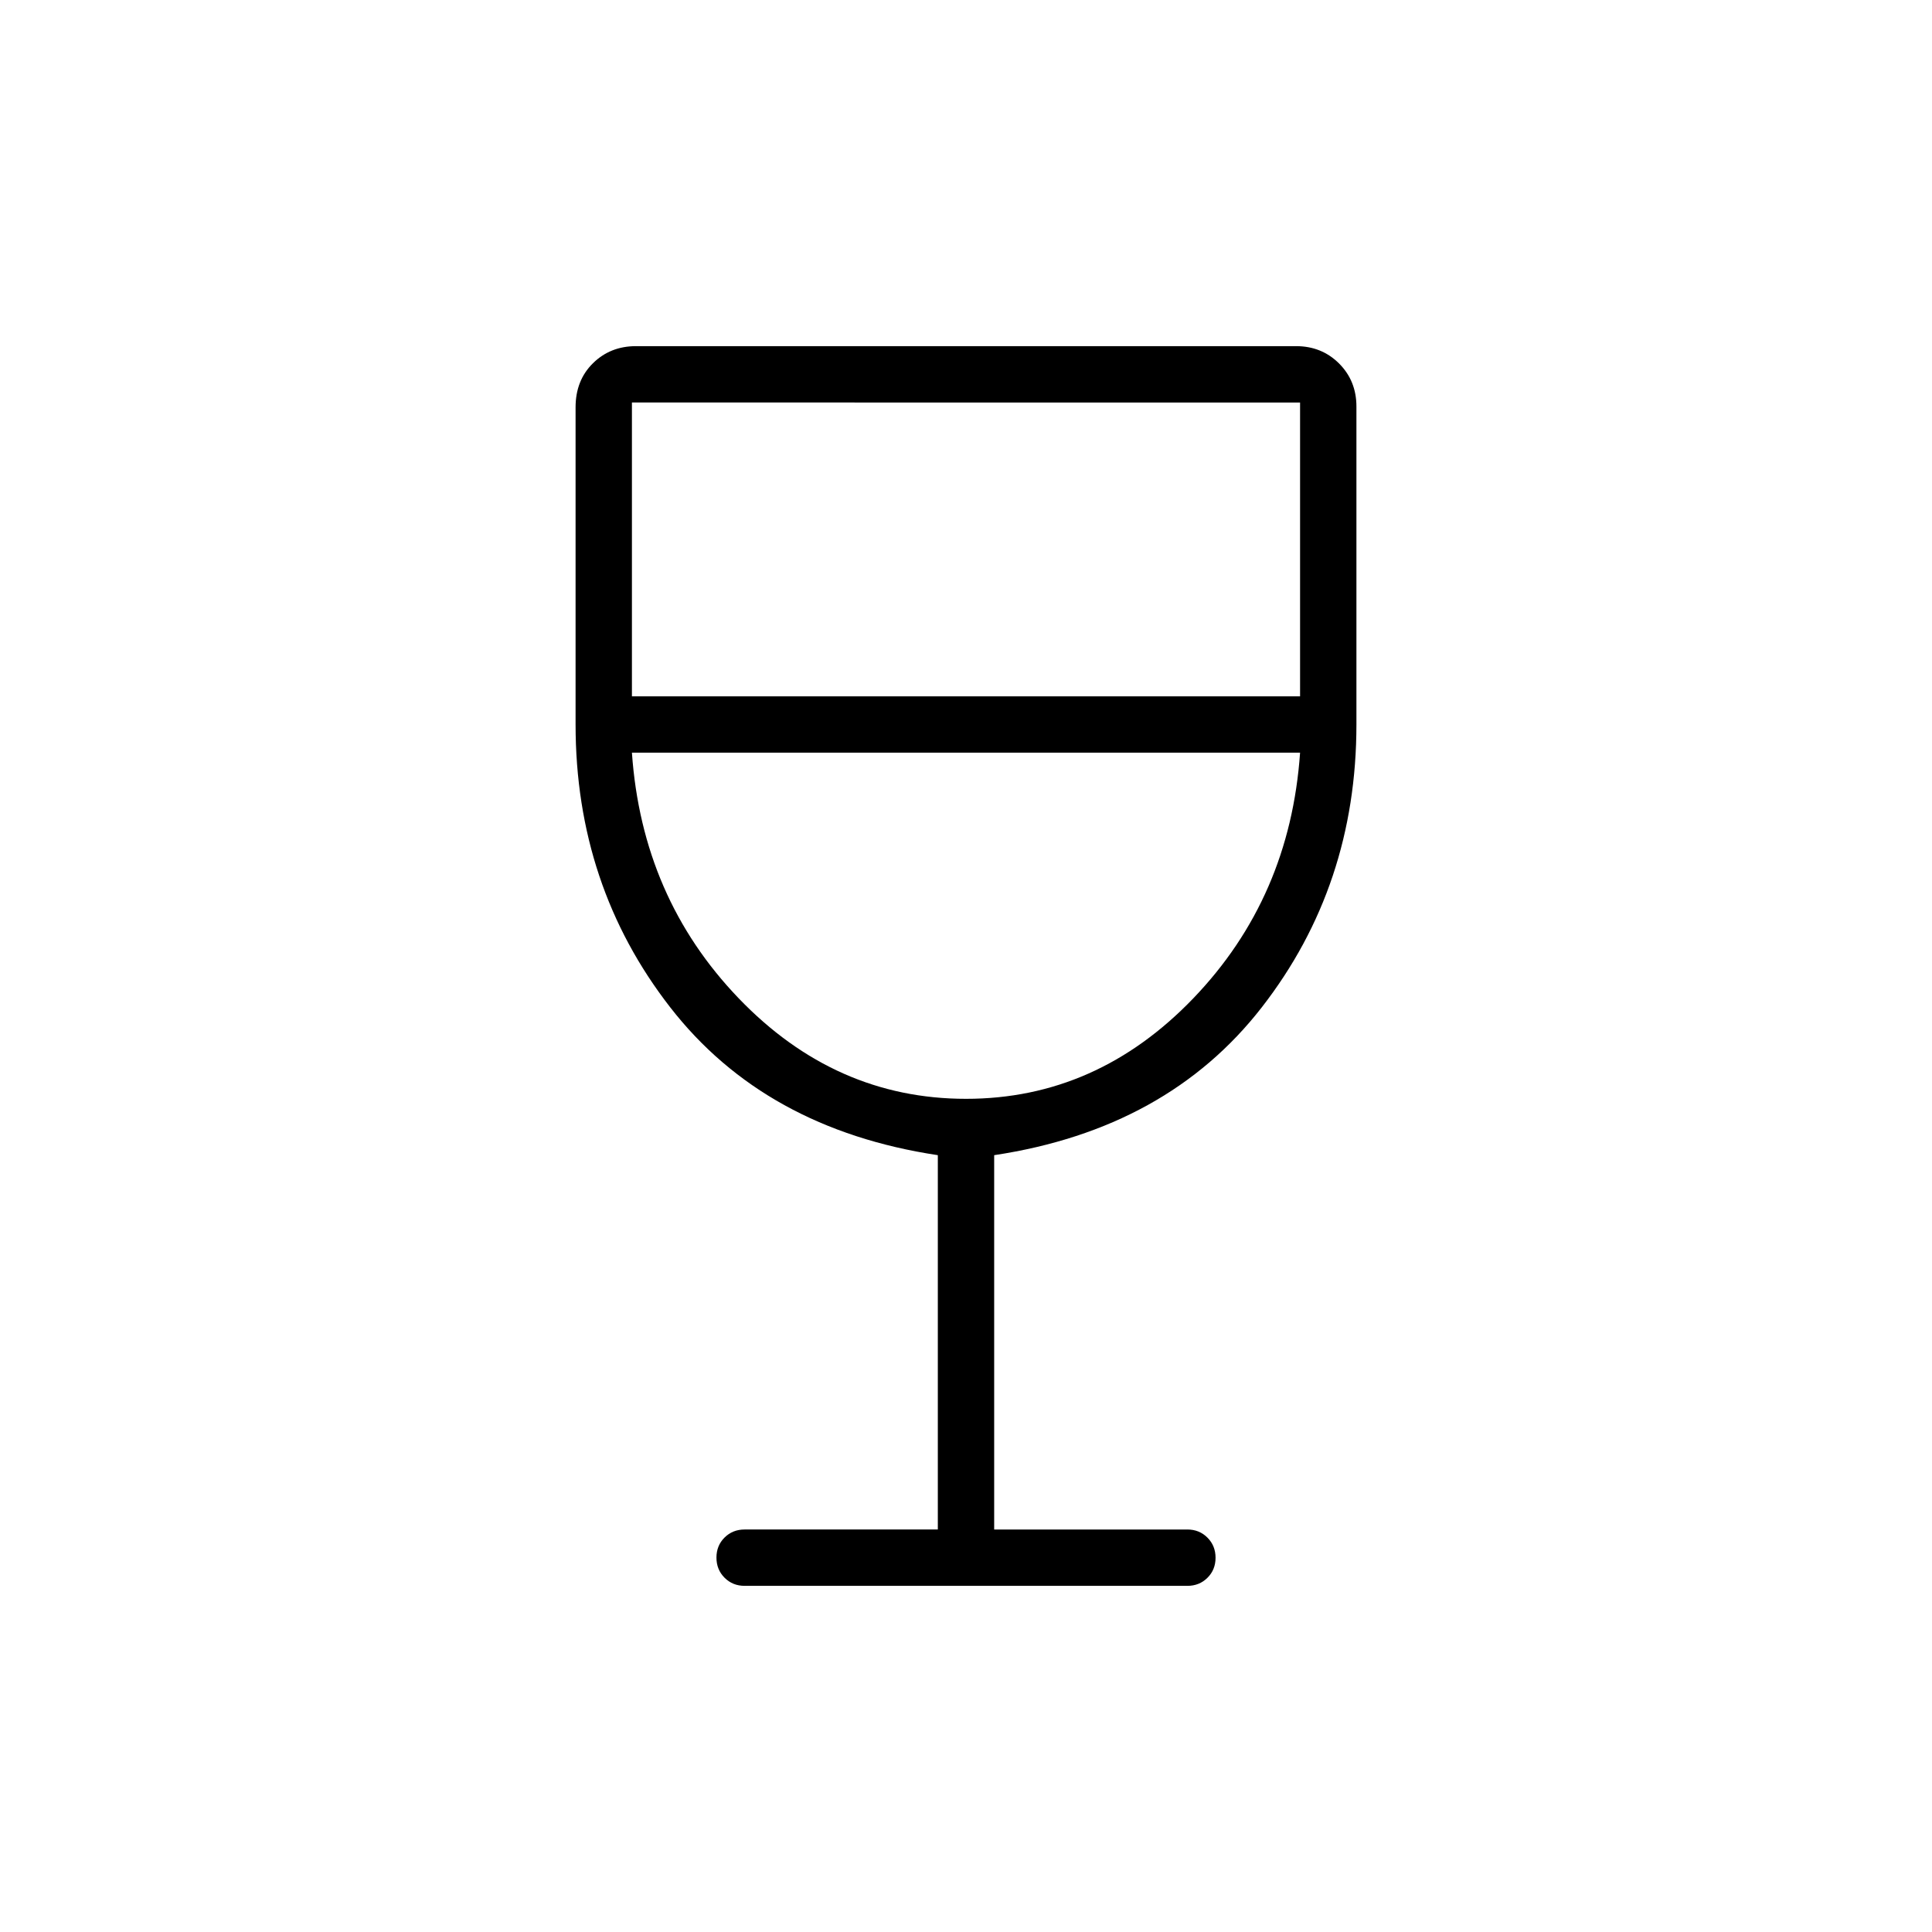 <svg xmlns="http://www.w3.org/2000/svg" height="24" viewBox="0 -960 960 960" width="24"><path d="M466-200v-186q-86-13-133-73.5T286-600v-157.6q0-13.4 8.63-21.9 8.62-8.5 21.37-8.5h328q12.75 0 21.38 8.62Q674-770.75 674-758v158q0 80-47 140.5T494-386v186h96q5.95 0 9.97 4.04 4.03 4.03 4.03 10 0 5.96-4.03 9.96-4.02 4-9.97 4H370q-5.95 0-9.98-4.04-4.02-4.03-4.02-10 0-5.96 4.02-9.96 4.03-4 9.98-4h96Zm14-214q65 0 113-50t53-122H314q5 72 53 122t113 50ZM314-614h332v-146H314v146Zm166 200Z"/></svg>